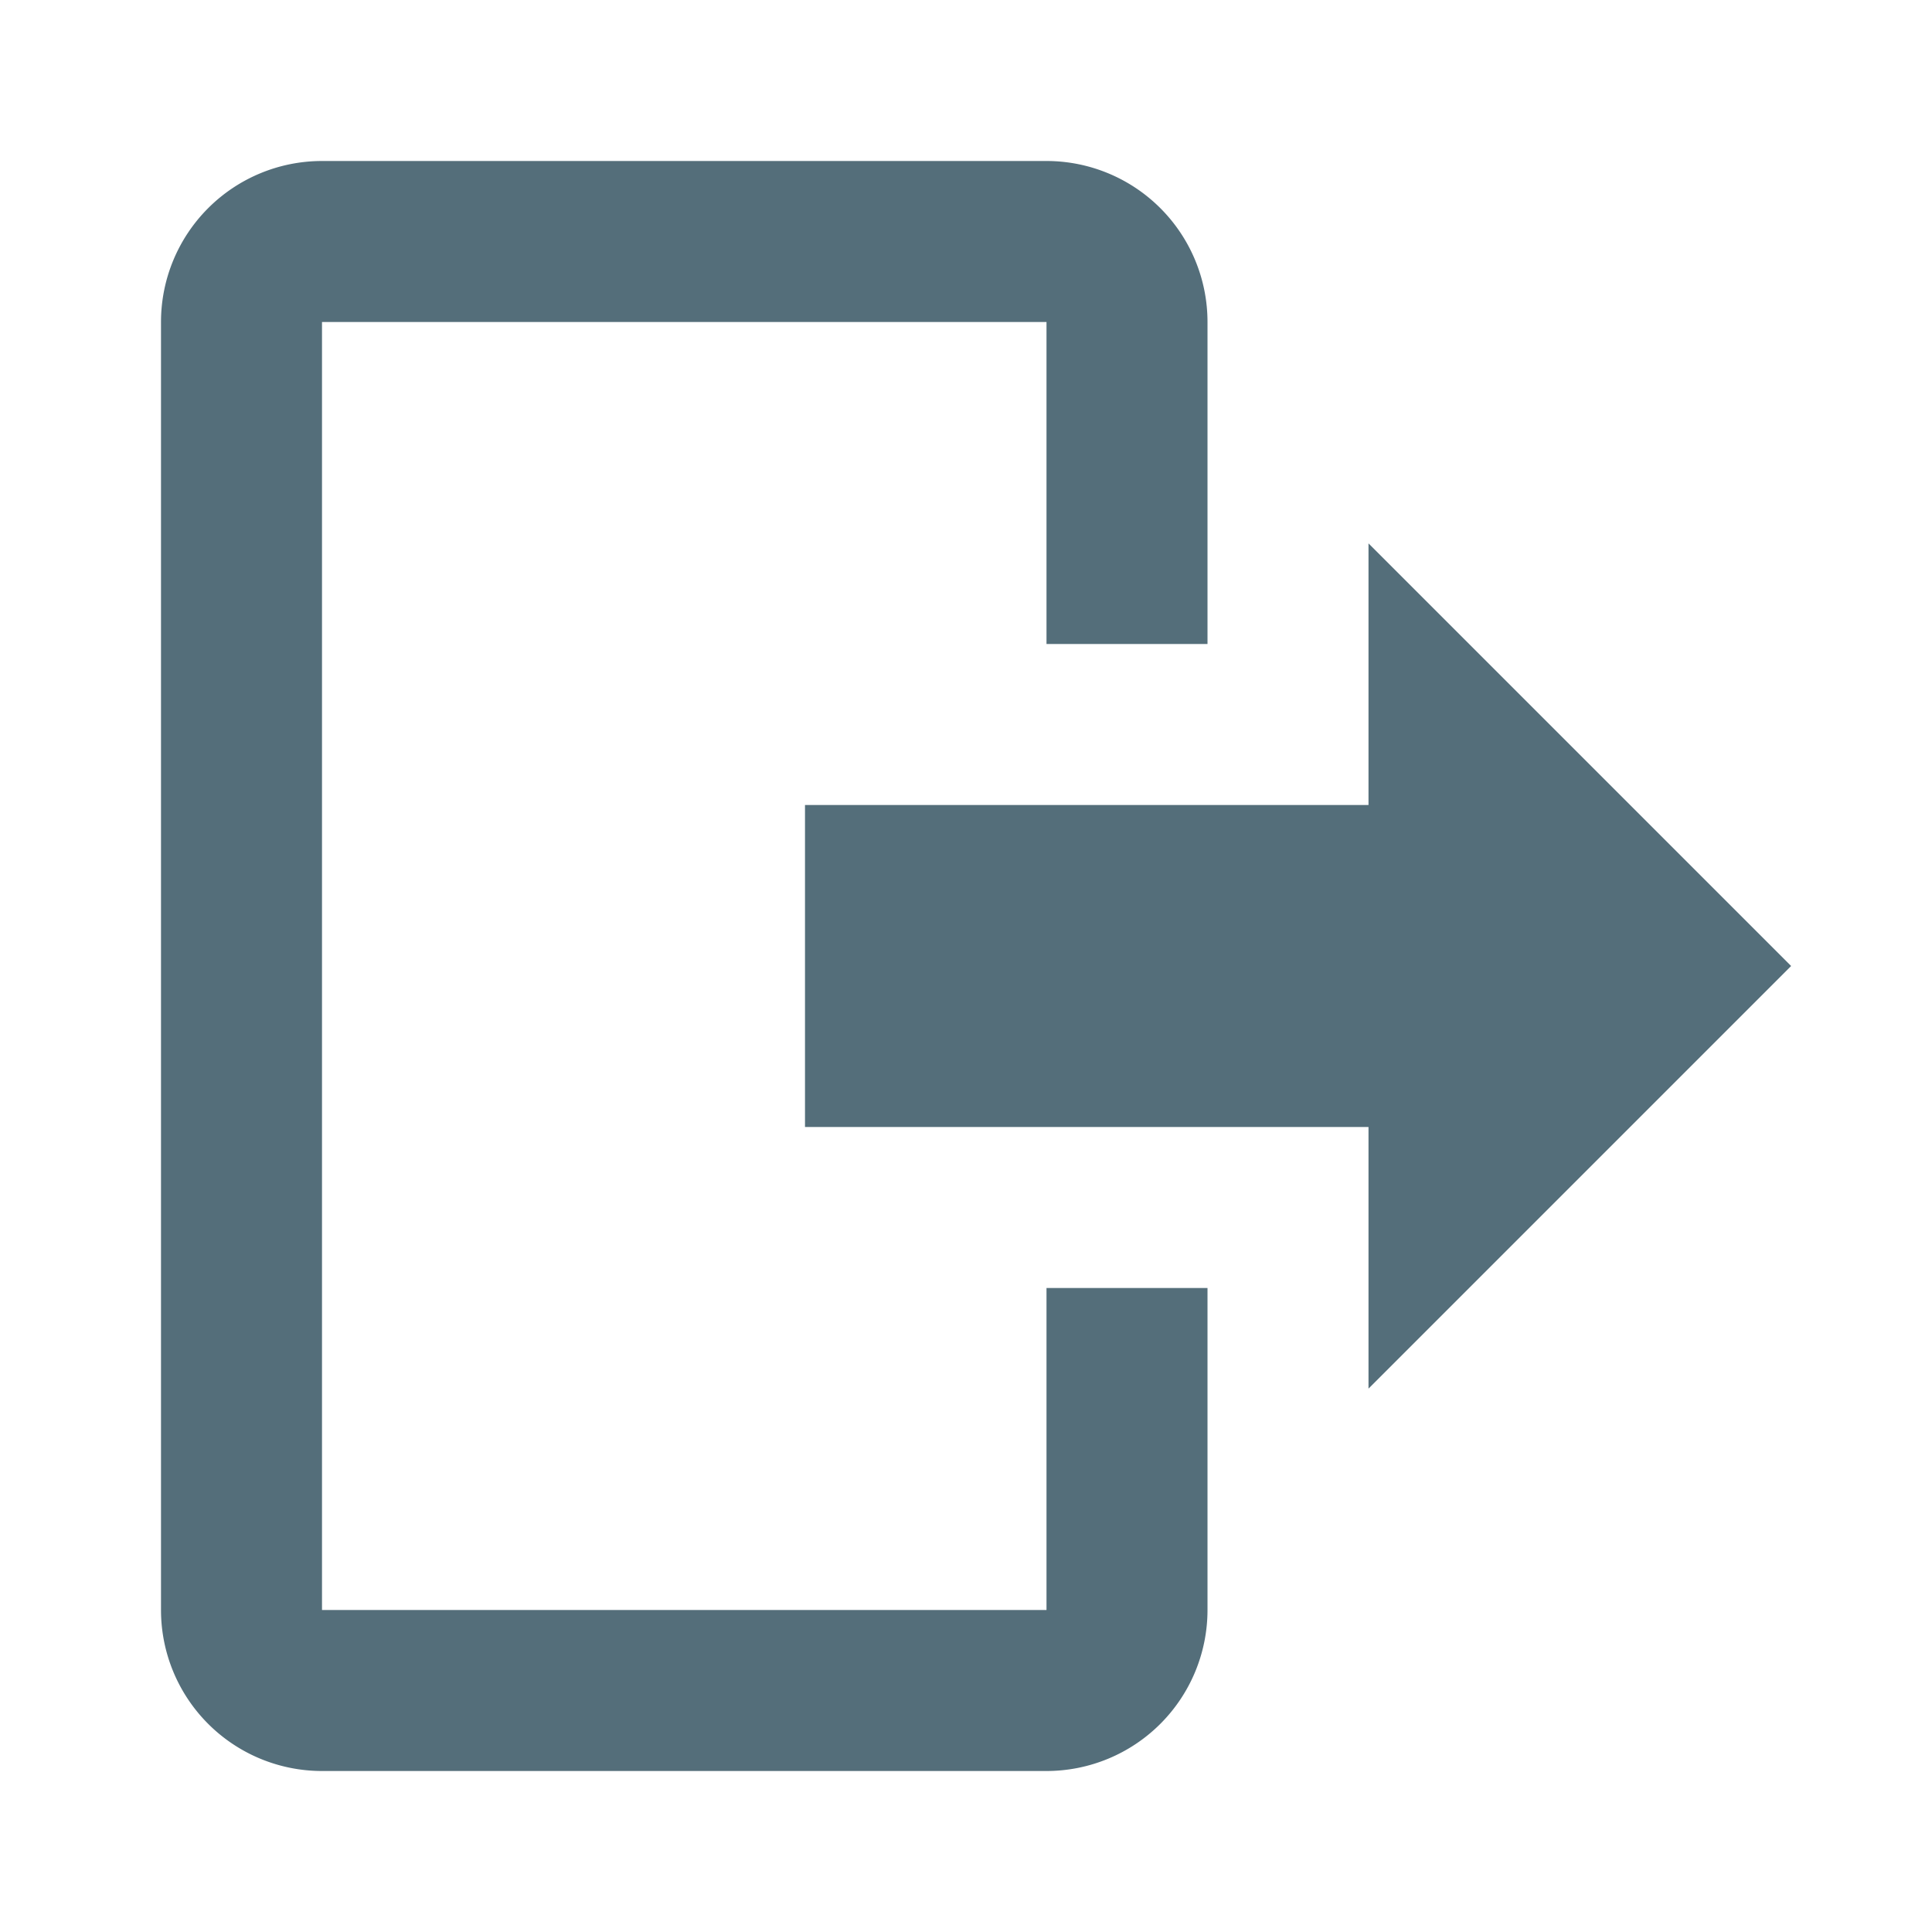 <?xml version="1.0" standalone="no"?><!DOCTYPE svg PUBLIC "-//W3C//DTD SVG 1.1//EN" "http://www.w3.org/Graphics/SVG/1.1/DTD/svg11.dtd"><svg t="1615357969138" class="icon" viewBox="0 0 1024 1024" version="1.1" xmlns="http://www.w3.org/2000/svg" p-id="18224" xmlns:xlink="http://www.w3.org/1999/xlink" width="16" height="16"><defs><style type="text/css"></style></defs><path d="M725.333 736V597.333h-298.667v-170.667h298.667V288L949.333 512 725.333 736M554.667 85.333a85.333 85.333 0 0 1 85.333 85.333v170.667h-85.333V170.667H170.667v682.667h384v-170.667h85.333v170.667a85.333 85.333 0 0 1-85.333 85.333H170.667a85.333 85.333 0 0 1-85.333-85.333V170.667a85.333 85.333 0 0 1 85.333-85.333h384z" fill="#546e7a" p-id="18225"></path></svg>
